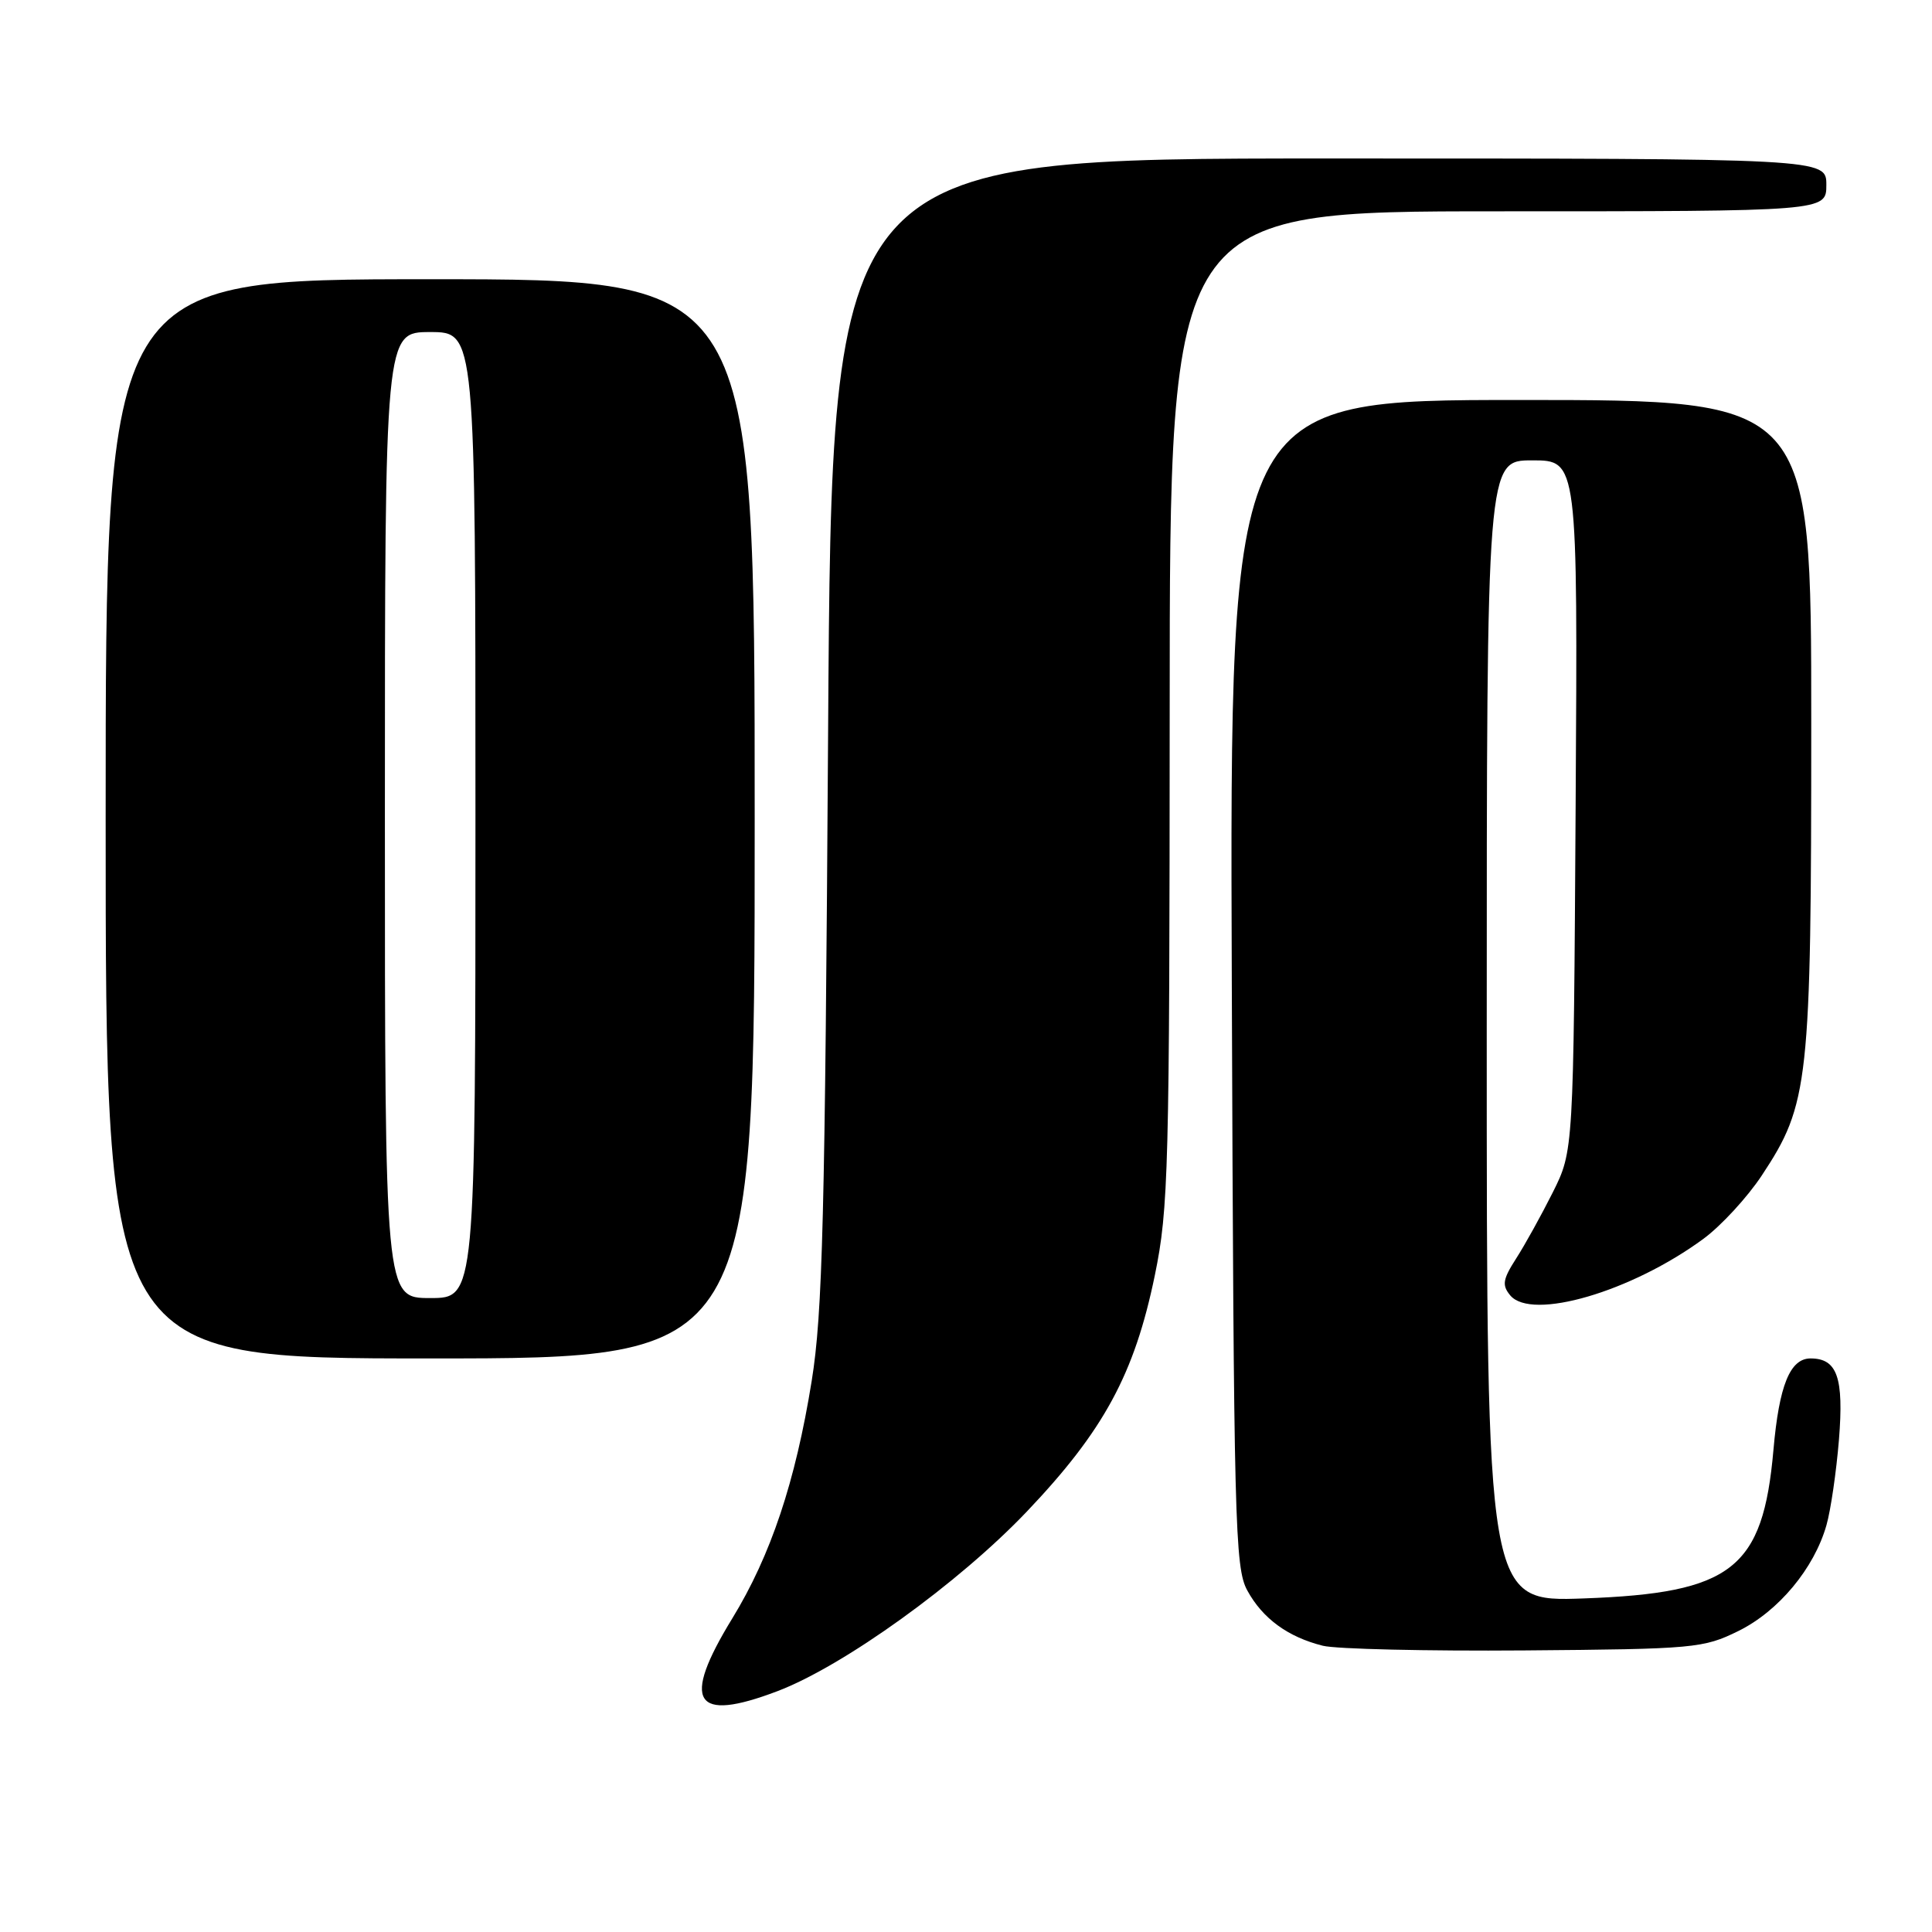 <?xml version="1.0" encoding="UTF-8" standalone="no"?>
<!DOCTYPE svg PUBLIC "-//W3C//DTD SVG 1.1//EN" "http://www.w3.org/Graphics/SVG/1.1/DTD/svg11.dtd" >
<svg xmlns="http://www.w3.org/2000/svg" xmlns:xlink="http://www.w3.org/1999/xlink" version="1.1" viewBox="0 0 256 256">
 <g >
 <path fill="currentColor"
d=" M 103.01 224.09 C 111.80 220.75 127.04 209.77 136.08 200.27 C 146.26 189.56 150.32 182.08 153.02 168.99 C 154.84 160.14 154.97 155.09 154.99 93.75 C 155.00 28.00 155.00 28.00 198.50 28.00 C 242.00 28.00 242.00 28.00 242.00 24.50 C 242.00 21.00 242.00 21.00 176.11 21.00 C 110.21 21.00 110.21 21.00 109.73 96.75 C 109.32 161.51 109.00 174.02 107.55 183.00 C 105.40 196.34 102.13 206.12 97.03 214.45 C 90.23 225.55 91.94 228.30 103.01 224.09 Z  M 230.34 216.12 C 235.66 213.50 240.38 207.83 242.01 202.11 C 242.58 200.13 243.32 195.03 243.67 190.78 C 244.33 182.54 243.45 180.00 239.91 180.00 C 237.19 180.00 235.74 183.57 234.99 192.13 C 233.60 207.89 229.52 211.09 209.86 211.80 C 197.00 212.27 197.00 212.27 197.00 136.63 C 197.00 61.00 197.00 61.00 203.03 61.00 C 209.06 61.00 209.06 61.00 208.78 106.75 C 208.50 152.50 208.50 152.50 205.75 158.00 C 204.23 161.03 202.05 164.97 200.89 166.77 C 199.12 169.53 199.00 170.29 200.11 171.64 C 202.94 175.04 216.20 171.16 225.74 164.13 C 228.07 162.41 231.54 158.64 233.45 155.75 C 239.70 146.29 240.00 143.57 240.00 95.79 C 240.00 53.00 240.00 53.00 201.47 53.00 C 162.94 53.00 162.94 53.00 163.22 130.25 C 163.48 201.97 163.63 207.73 165.27 210.74 C 167.30 214.46 170.65 216.91 175.28 218.07 C 177.05 218.51 189.07 218.79 202.00 218.69 C 224.54 218.51 225.70 218.40 230.34 216.12 Z  M 100.00 108.50 C 100.00 37.00 100.00 37.00 57.00 37.00 C 14.00 37.00 14.00 37.00 14.00 108.50 C 14.00 180.00 14.00 180.00 57.00 180.00 C 100.00 180.00 100.00 180.00 100.00 108.50 Z  M 51.00 108.00 C 51.00 44.00 51.00 44.00 57.00 44.00 C 63.00 44.00 63.00 44.00 63.00 108.00 C 63.00 172.00 63.00 172.00 57.00 172.00 C 51.00 172.00 51.00 172.00 51.00 108.00 Z "/>
</g>
</svg>